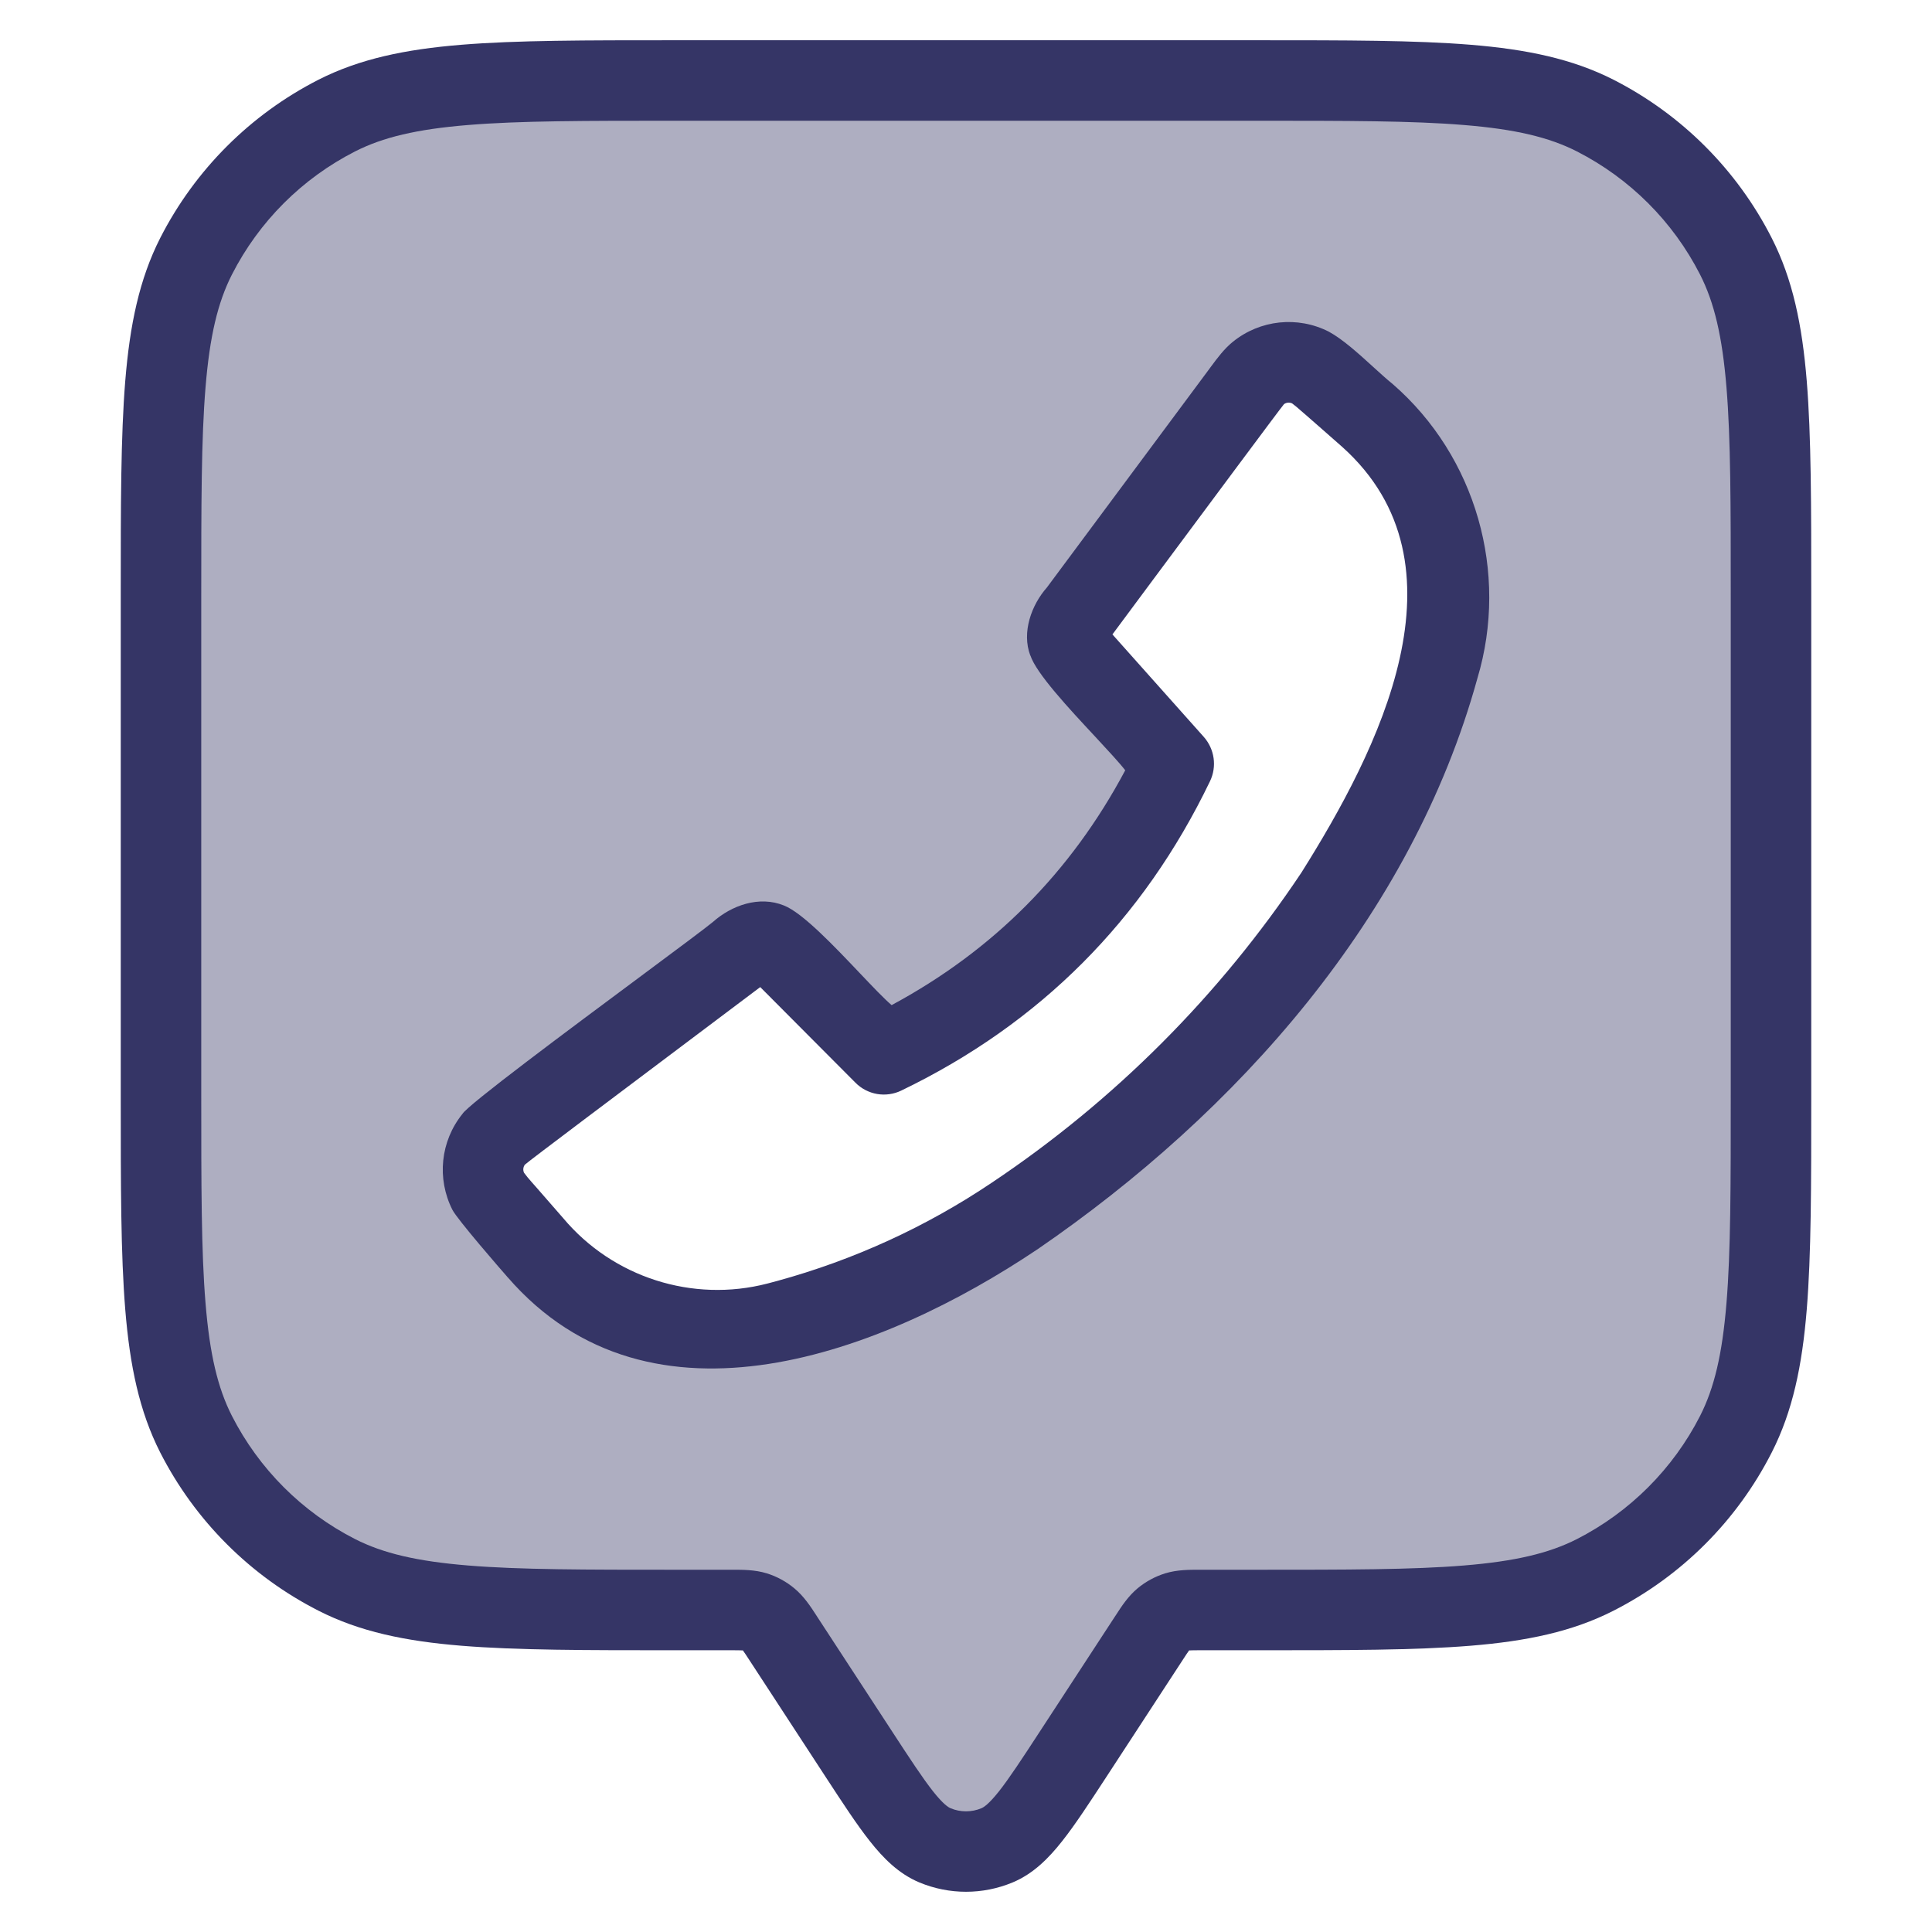 <svg width="24" height="24" viewBox="0 0 24 24" fill="none" xmlns="http://www.w3.org/2000/svg">
<path opacity="0.4" fill-rule="evenodd" clip-rule="evenodd" d="M2 8.2V12.926C2 15.327 2 16.528 2.447 17.455C2.889 18.371 3.629 19.111 4.545 19.553C5.472 20 6.673 20 9.074 20C9.225 20 9.301 20 9.369 20.02C9.438 20.04 9.501 20.074 9.555 20.12C9.609 20.167 9.65 20.23 9.733 20.356L10.66 21.777C11.107 22.462 11.33 22.804 11.613 22.923C11.861 23.026 12.139 23.026 12.387 22.923C12.67 22.804 12.893 22.462 13.34 21.777L14.267 20.356C14.35 20.23 14.391 20.167 14.445 20.12C14.499 20.074 14.562 20.04 14.631 20.02C14.699 20 14.775 20 14.926 20C17.327 20 18.528 20 19.455 19.553C20.371 19.111 21.111 18.371 21.553 17.455C22 16.528 22 15.327 22 12.926V8.2C22 5.68 22 4.42 21.509 3.457C21.078 2.61 20.39 1.922 19.543 1.49C18.58 1 17.32 1 14.8 1H9.2C6.68 1 5.42 1 4.457 1.49C3.61 1.922 2.922 2.61 2.49 3.457C2 4.42 2 5.68 2 8.2ZM15.412 4.898L13.407 7.589C13.324 7.701 13.282 7.757 13.268 7.818C13.255 7.872 13.258 7.928 13.275 7.98C13.295 8.039 13.341 8.091 13.434 8.196L14.579 9.477C13.799 11.098 12.599 12.298 10.979 13.078L9.785 11.881C9.681 11.776 9.629 11.724 9.567 11.701C9.513 11.681 9.455 11.677 9.399 11.689C9.335 11.703 9.276 11.747 9.157 11.836L6.396 13.909C6.252 14.017 6.18 14.072 6.133 14.13C5.985 14.314 5.958 14.568 6.065 14.778C6.099 14.845 6.158 14.913 6.277 15.049L6.619 15.44C6.65 15.474 6.665 15.492 6.679 15.507C7.427 16.338 8.575 16.684 9.657 16.405C9.678 16.4 9.706 16.392 9.762 16.377L9.787 16.37C10.779 16.099 11.721 15.67 12.576 15.1L12.604 15.082C14.179 14.03 15.532 12.678 16.584 11.103L16.602 11.075C17.172 10.219 17.6 9.277 17.871 8.286L17.878 8.26C17.894 8.204 17.901 8.176 17.907 8.155C18.186 7.073 17.84 5.925 17.009 5.177C16.993 5.163 16.976 5.148 16.941 5.118L16.552 4.777C16.416 4.659 16.349 4.599 16.282 4.565C16.07 4.458 15.816 4.485 15.631 4.634C15.573 4.682 15.52 4.754 15.412 4.898Z" fill="#353566"/>
<path fill-rule="evenodd" clip-rule="evenodd" d="M15.042 4.556C15.122 4.448 15.208 4.332 15.316 4.245L15.315 4.246C15.653 3.972 16.12 3.923 16.507 4.12C16.68 4.214 16.874 4.39 17.054 4.554C17.141 4.633 17.225 4.71 17.302 4.772C18.336 5.671 18.746 7.114 18.353 8.426C17.536 11.385 15.373 13.816 12.884 15.522L12.882 15.523C10.981 16.799 8.086 17.919 6.307 15.867C6.306 15.867 6.303 15.864 6.298 15.857C6.222 15.771 5.683 15.151 5.62 15.029C5.424 14.642 5.471 14.176 5.745 13.837C5.809 13.726 7.071 12.788 7.971 12.119C8.422 11.784 8.781 11.516 8.856 11.453C9.085 11.249 9.429 11.122 9.74 11.249C9.972 11.341 10.363 11.754 10.683 12.091C10.841 12.257 10.981 12.405 11.076 12.486C12.338 11.807 13.303 10.837 13.978 9.569C13.906 9.475 13.764 9.323 13.603 9.149C13.278 8.8 12.872 8.365 12.799 8.14V8.144C12.689 7.854 12.814 7.514 13.005 7.298L15.009 4.601C15.02 4.586 15.031 4.571 15.042 4.556ZM16.051 5.011C16.016 4.995 15.976 5 15.947 5.023L15.95 5.021C15.92 5.053 14.936 6.378 14.315 7.213C14.032 7.594 13.825 7.874 13.819 7.881L14.953 9.153C15.088 9.305 15.119 9.522 15.031 9.705C14.201 11.43 12.919 12.716 11.197 13.547C11.005 13.64 10.776 13.601 10.626 13.449L9.444 12.262C9.433 12.271 9.098 12.523 8.658 12.853C7.806 13.494 6.56 14.429 6.52 14.468C6.499 14.497 6.494 14.535 6.51 14.569C6.541 14.611 6.566 14.64 6.613 14.694C6.625 14.707 6.638 14.723 6.654 14.74L6.996 15.132C7.613 15.868 8.604 16.185 9.532 15.945L9.656 15.912C10.605 15.652 11.506 15.24 12.323 14.69C13.845 13.672 15.151 12.363 16.167 10.839C17.118 9.327 18.304 7.013 16.673 5.551C16.654 5.534 16.498 5.397 16.374 5.288C16.3 5.224 16.238 5.169 16.222 5.155C16.199 5.135 16.18 5.119 16.163 5.104C16.117 5.064 16.089 5.039 16.051 5.011Z" fill="#353566"/>
<path fill-rule="evenodd" clip-rule="evenodd" d="M15.623 0.5H8.377C7.276 0.5 6.419 0.5 5.732 0.556C5.034 0.613 4.467 0.731 3.957 0.99C3.11 1.422 2.422 2.11 1.99 2.957C1.731 3.467 1.613 4.034 1.556 4.732C1.5 5.419 1.5 6.276 1.5 7.377V13.623C1.5 14.724 1.5 15.581 1.556 16.268C1.613 16.966 1.731 17.533 1.99 18.043C2.422 18.89 3.11 19.578 3.957 20.009C4.467 20.269 5.034 20.387 5.732 20.444C6.419 20.5 7.276 20.5 8.377 20.5H9.067C9.151 20.5 9.194 20.5 9.226 20.502L9.228 20.502L9.23 20.504C9.248 20.529 9.272 20.565 9.318 20.636L10.254 22.07C10.467 22.396 10.645 22.669 10.806 22.872C10.971 23.081 11.162 23.276 11.42 23.384C11.791 23.539 12.209 23.539 12.58 23.384C12.838 23.276 13.029 23.081 13.194 22.872C13.355 22.669 13.533 22.396 13.746 22.07L14.682 20.636C14.728 20.565 14.752 20.529 14.77 20.504L14.772 20.502L14.774 20.502C14.806 20.5 14.849 20.5 14.933 20.5H15.623C16.724 20.5 17.581 20.5 18.268 20.444C18.966 20.387 19.533 20.269 20.043 20.009C20.89 19.578 21.578 18.89 22.009 18.043C22.269 17.533 22.387 16.966 22.444 16.268C22.5 15.581 22.5 14.724 22.5 13.623V7.377C22.5 6.276 22.5 5.419 22.444 4.732C22.387 4.034 22.269 3.467 22.009 2.957C21.578 2.11 20.89 1.422 20.043 0.99C19.533 0.731 18.966 0.613 18.268 0.556C17.581 0.5 16.724 0.5 15.623 0.5ZM4.411 1.881C4.757 1.705 5.177 1.605 5.814 1.553C6.455 1.5 7.272 1.5 8.4 1.5H15.6C16.728 1.5 17.545 1.5 18.186 1.553C18.823 1.605 19.243 1.705 19.589 1.881C20.247 2.217 20.783 2.752 21.119 3.411C21.295 3.757 21.395 4.177 21.447 4.814C21.5 5.455 21.5 6.272 21.5 7.4V13.6C21.5 14.728 21.5 15.545 21.447 16.186C21.395 16.823 21.295 17.243 21.119 17.589C20.783 18.247 20.247 18.783 19.589 19.119C19.243 19.295 18.823 19.395 18.186 19.447C17.545 19.5 16.728 19.5 15.6 19.5H14.933L14.9 19.5C14.778 19.5 14.624 19.499 14.477 19.544C14.35 19.583 14.232 19.647 14.13 19.732C14.013 19.83 13.929 19.959 13.863 20.062L13.845 20.089L12.921 21.504C12.693 21.854 12.539 22.088 12.41 22.252C12.28 22.416 12.218 22.451 12.193 22.462C12.07 22.514 11.93 22.514 11.807 22.462C11.782 22.451 11.72 22.416 11.59 22.252C11.461 22.088 11.307 21.854 11.079 21.504L10.155 20.089L10.137 20.061C10.071 19.959 9.987 19.83 9.869 19.732C9.767 19.647 9.65 19.583 9.523 19.544C9.376 19.499 9.222 19.5 9.1 19.5L9.067 19.5H8.4C7.272 19.5 6.455 19.5 5.814 19.447C5.177 19.395 4.757 19.295 4.411 19.119C3.752 18.783 3.217 18.247 2.881 17.589C2.705 17.243 2.605 16.823 2.553 16.186C2.5 15.545 2.5 14.728 2.5 13.6V7.4C2.5 6.272 2.5 5.455 2.553 4.814C2.605 4.177 2.705 3.757 2.881 3.411C3.217 2.752 3.752 2.217 4.411 1.881Z" fill="#353566"/>
</svg>
